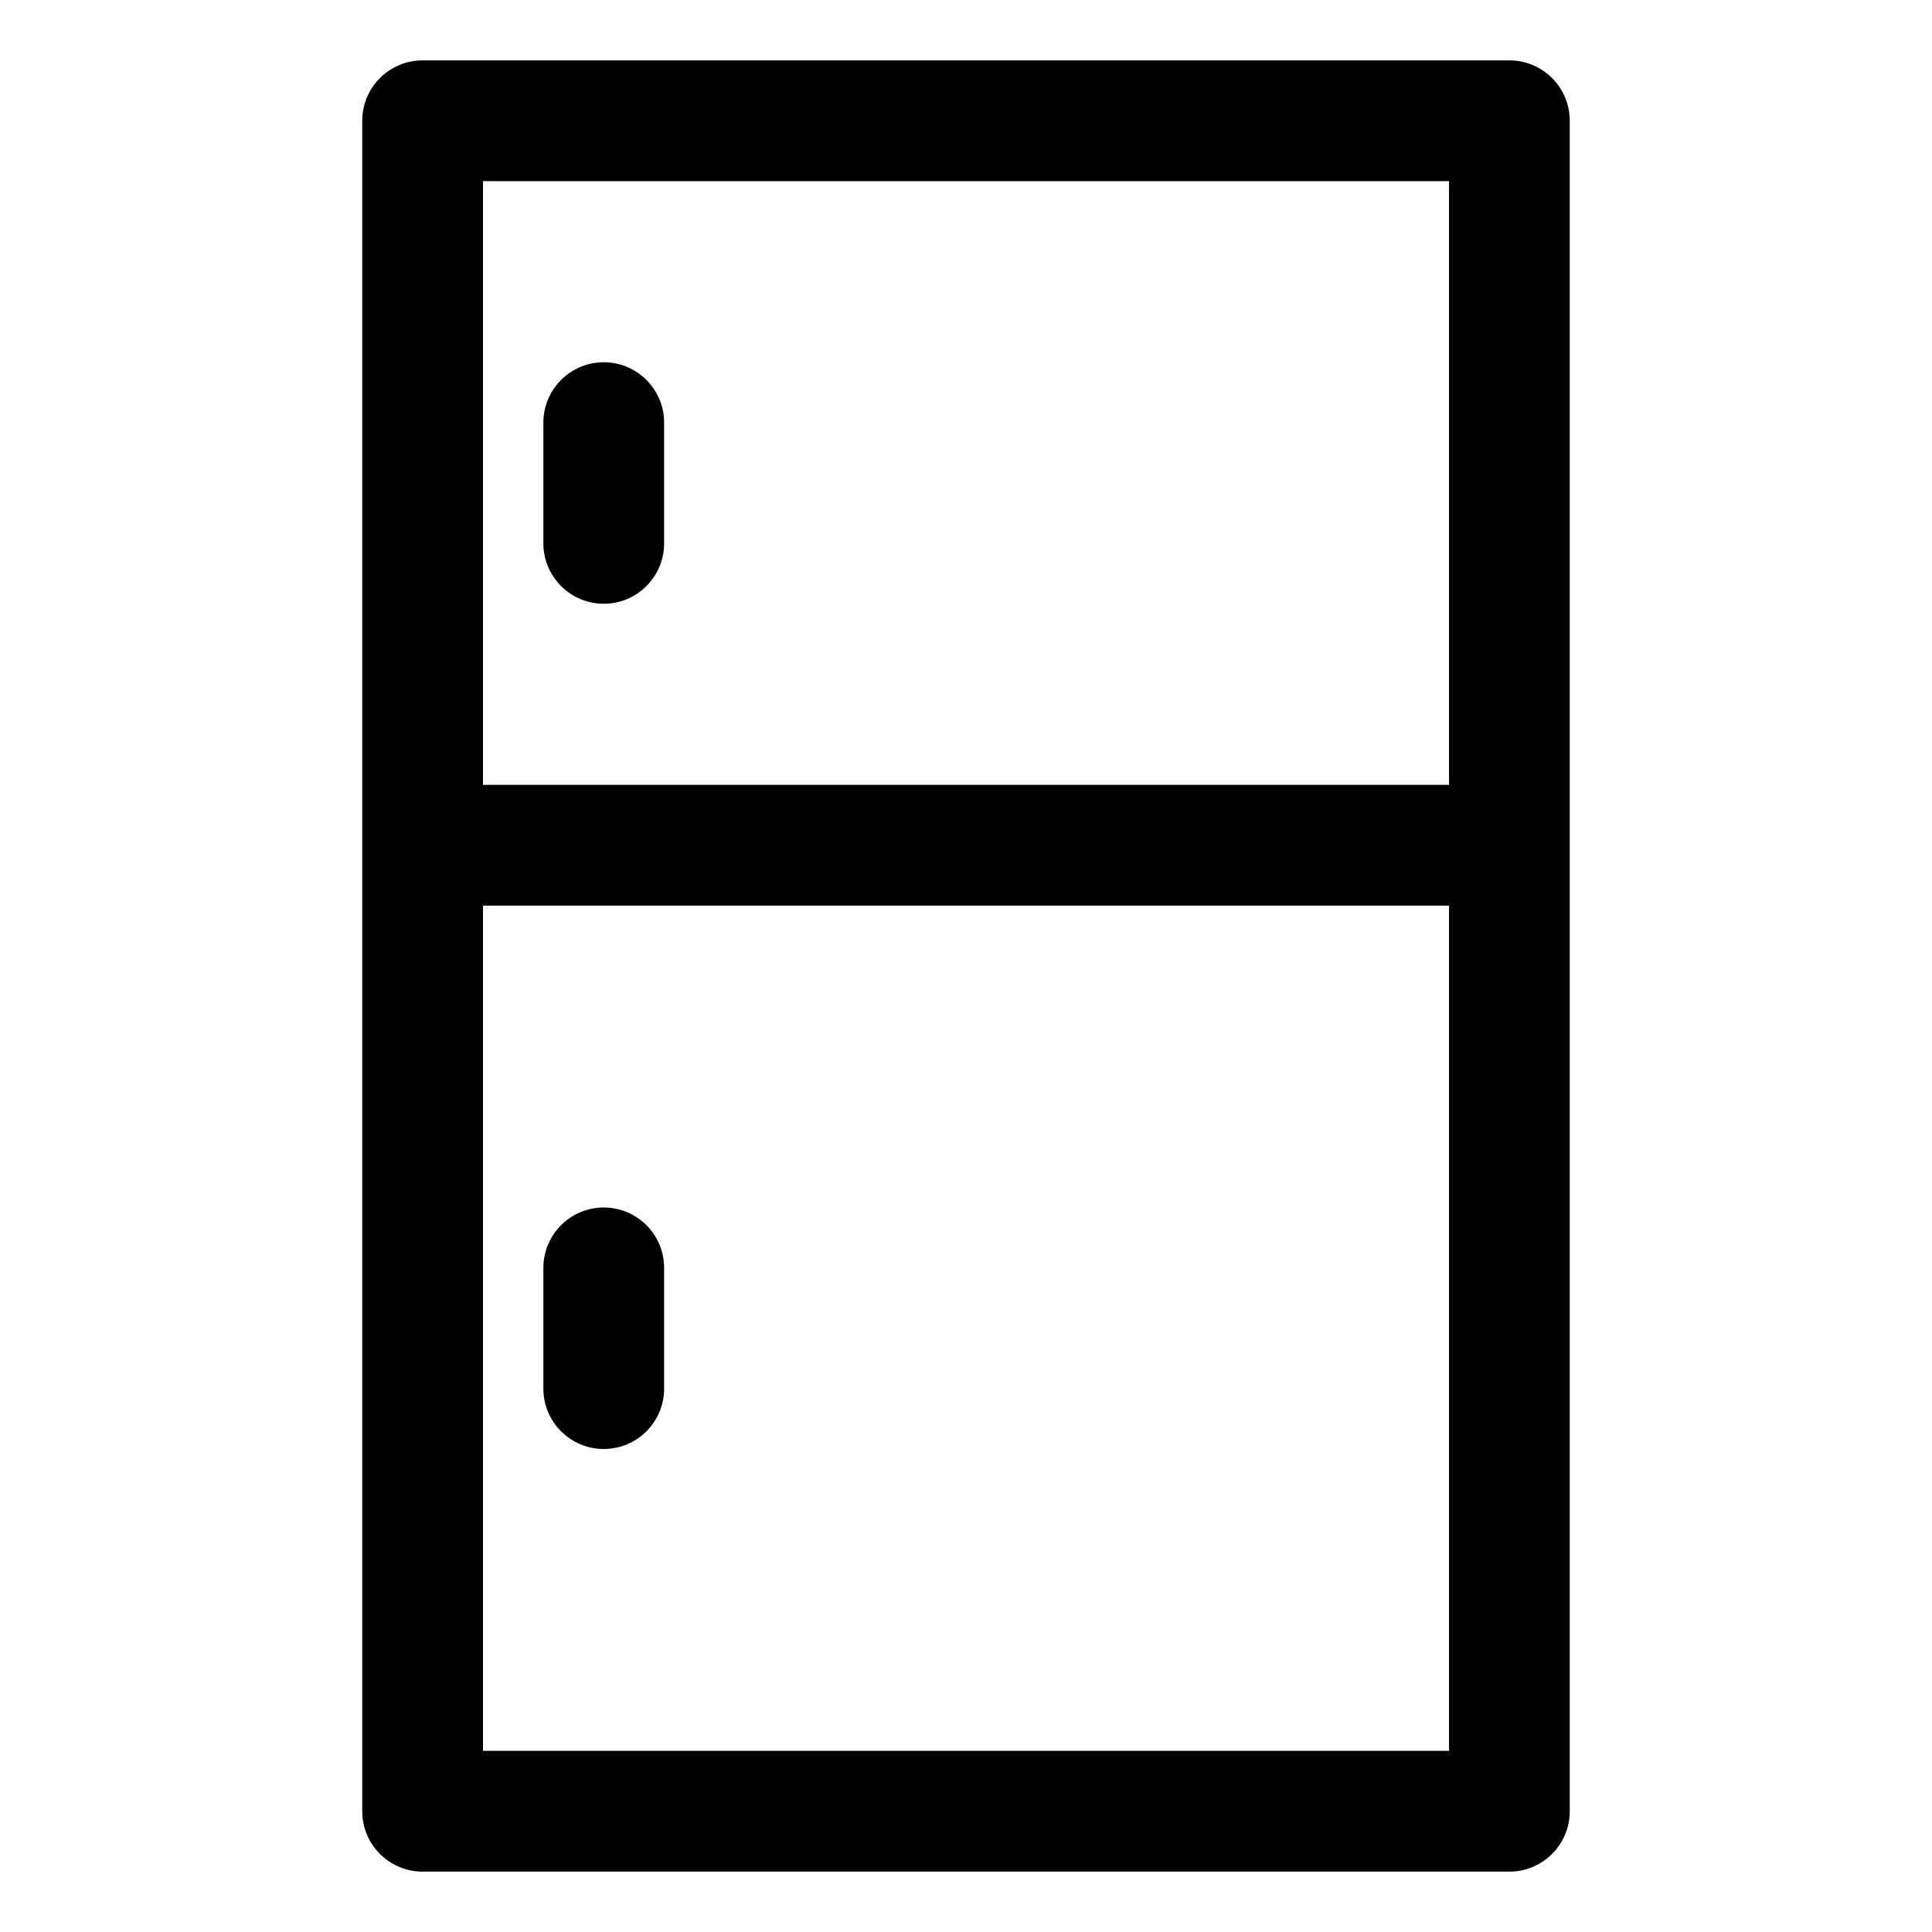 <!-- Generated by IcoMoon.io -->
<svg version="1.1" xmlns="http://www.w3.org/2000/svg" width="32" height="32" viewBox="0 0 32 32">
<title>refrigerator-1</title>
<path d="M25 1h-18c-0.552 0-1 0.448-1 1v0 28c0 0.552 0.448 1 1 1v0h18c0.552 0 1-0.448 1-1v0-28c0-0.552-0.448-1-1-1v0zM24 3v10h-16v-10zM8 29v-14h16v14z"></path>
<path d="M10 10c0.552 0 1-0.448 1-1v0-2c0-0.552-0.448-1-1-1s-1 0.448-1 1v0 2c0 0.552 0.448 1 1 1v0z"></path>
<path d="M10 20c-0.552 0-1 0.448-1 1v0 2c0 0.552 0.448 1 1 1s1-0.448 1-1v0-2c0-0.552-0.448-1-1-1v0z"></path>
</svg>

